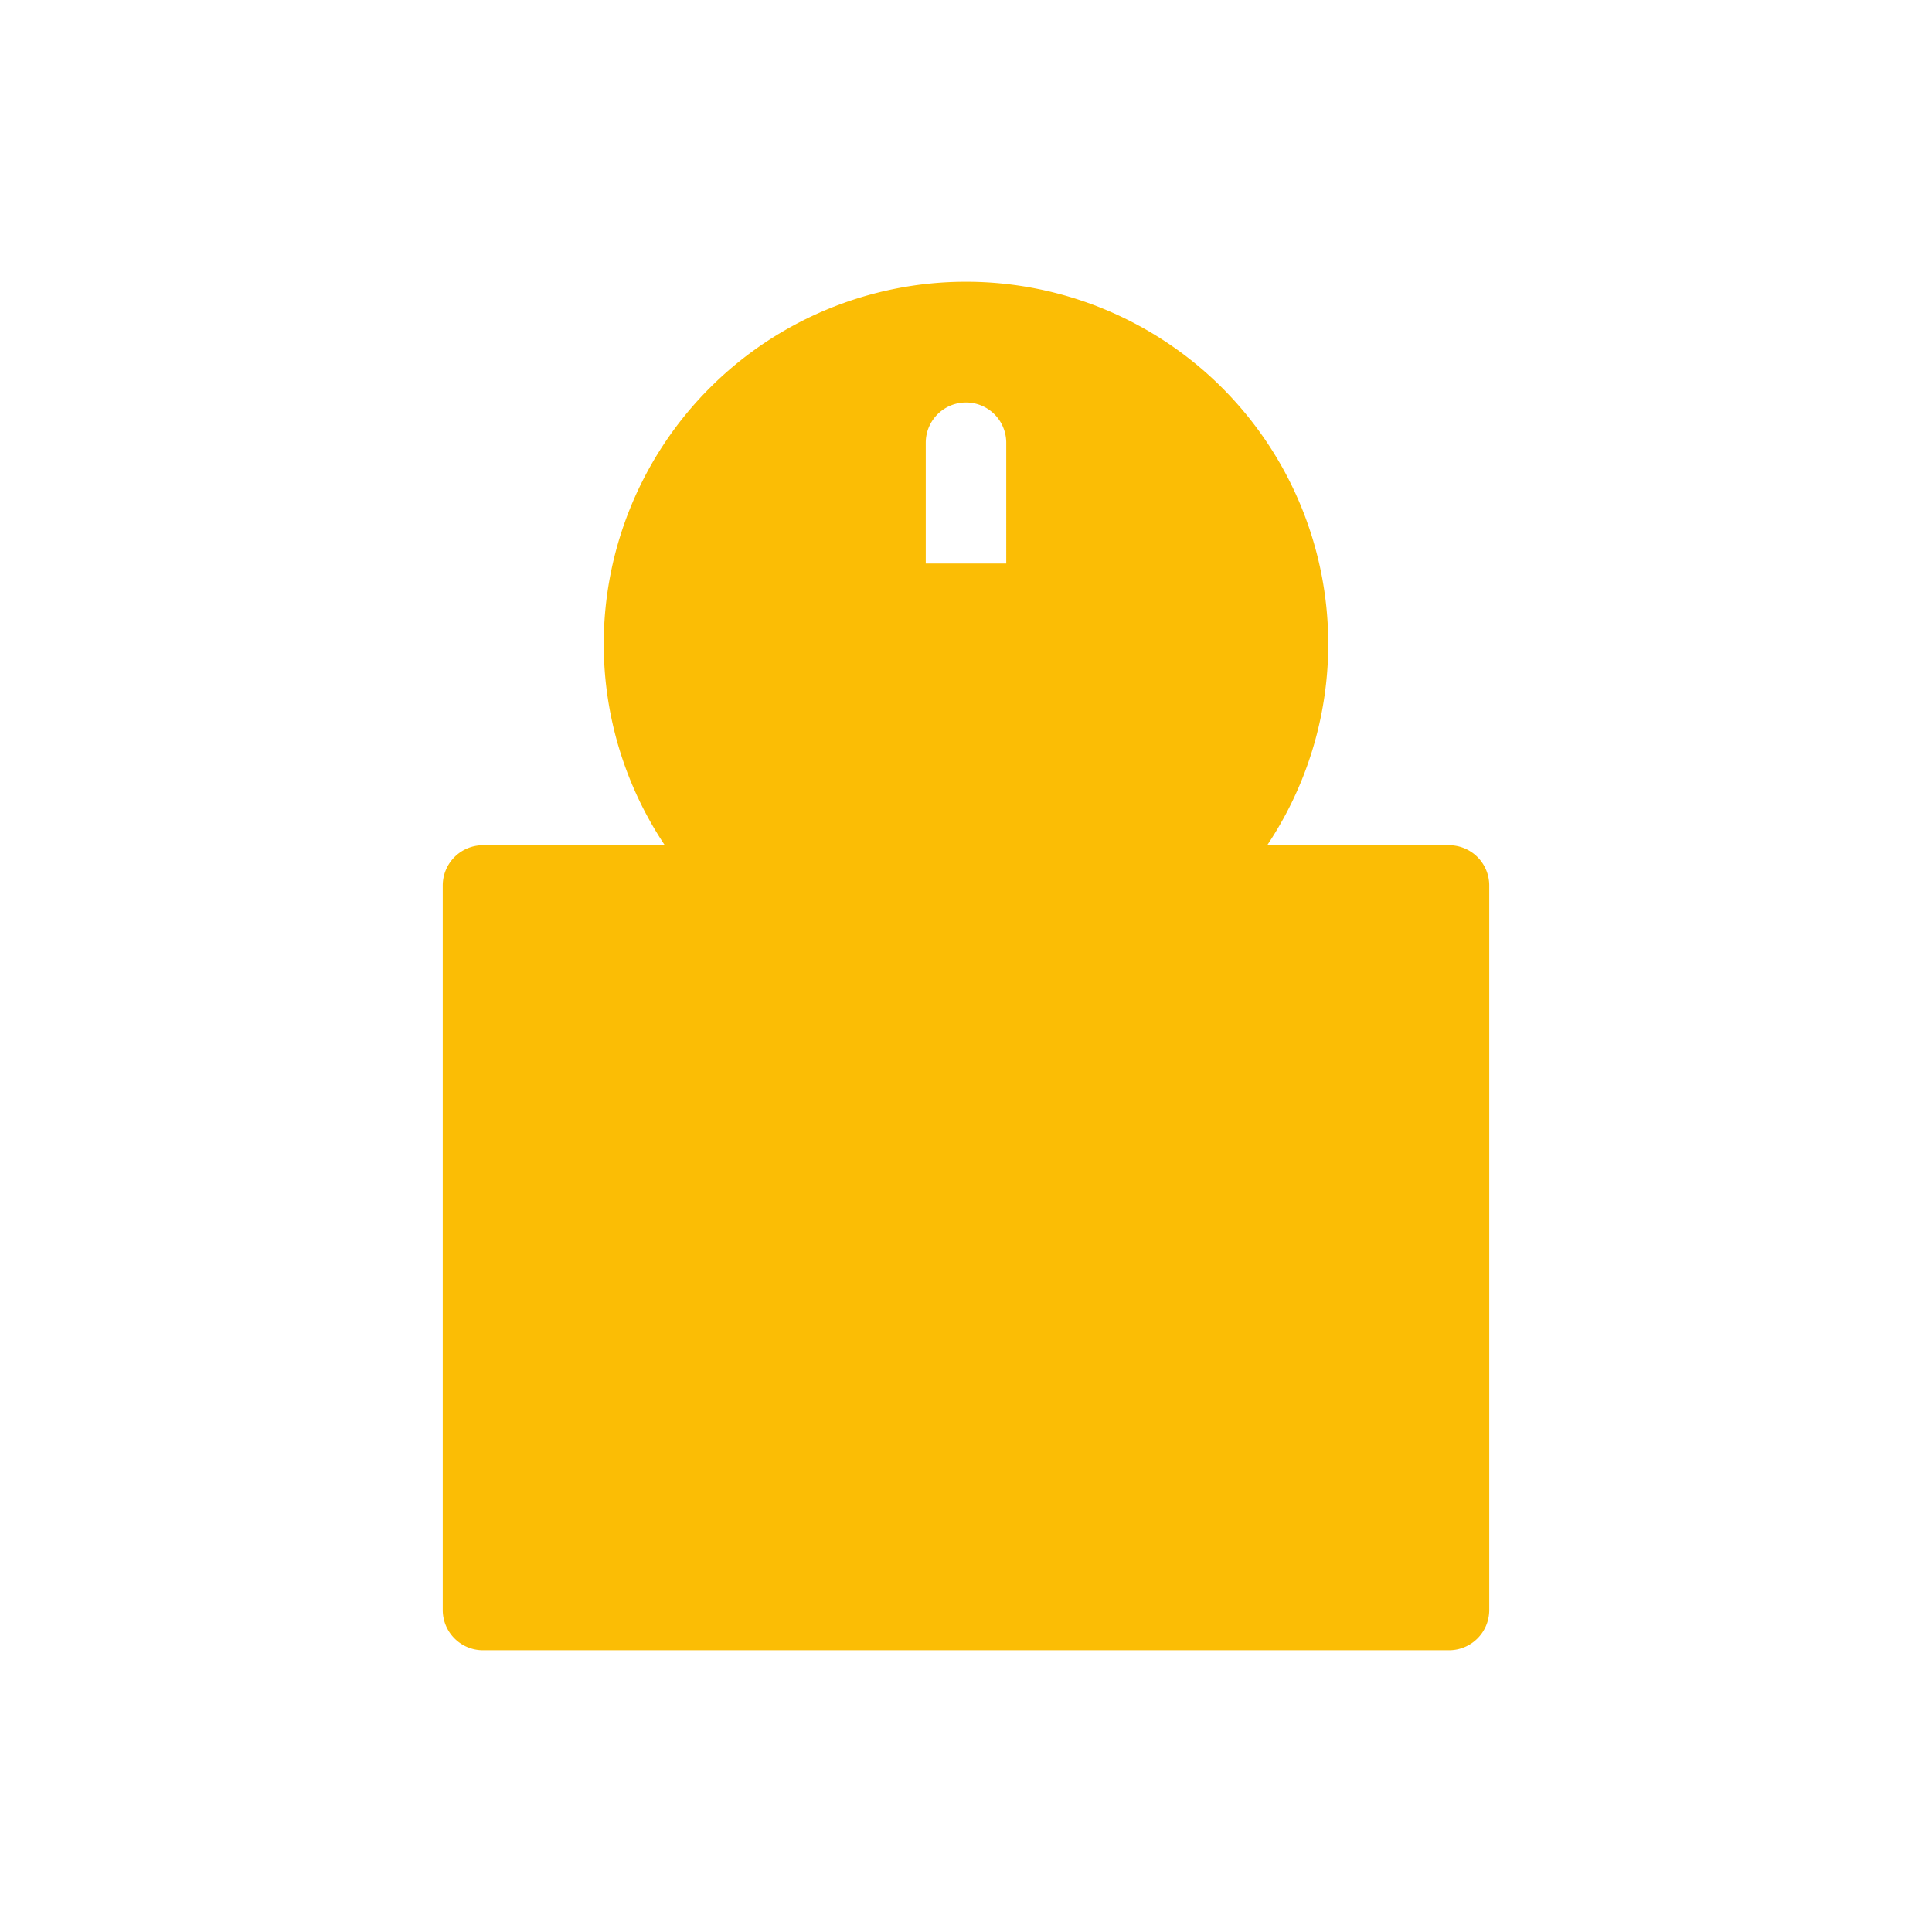 <svg xmlns="http://www.w3.org/2000/svg" width="24" height="24" viewBox="0 0 24 24"><path fill="#fbbd05" d="M16.5 8a4.5 4.5 0 1 1-9 0a4.5 4.5 0 0 1 9 0Zm-4-2.5a.5.5 0 0 0-1 0V7h1V5.5Z"/><path fill="#fbbd05" d="M6 10.5a.5.5 0 0 0-.5.5v9a.5.5 0 0 0 .5.5h12a.5.5 0 0 0 .5-.5v-9a.5.5 0 0 0-.5-.5H6Z"/></svg>
